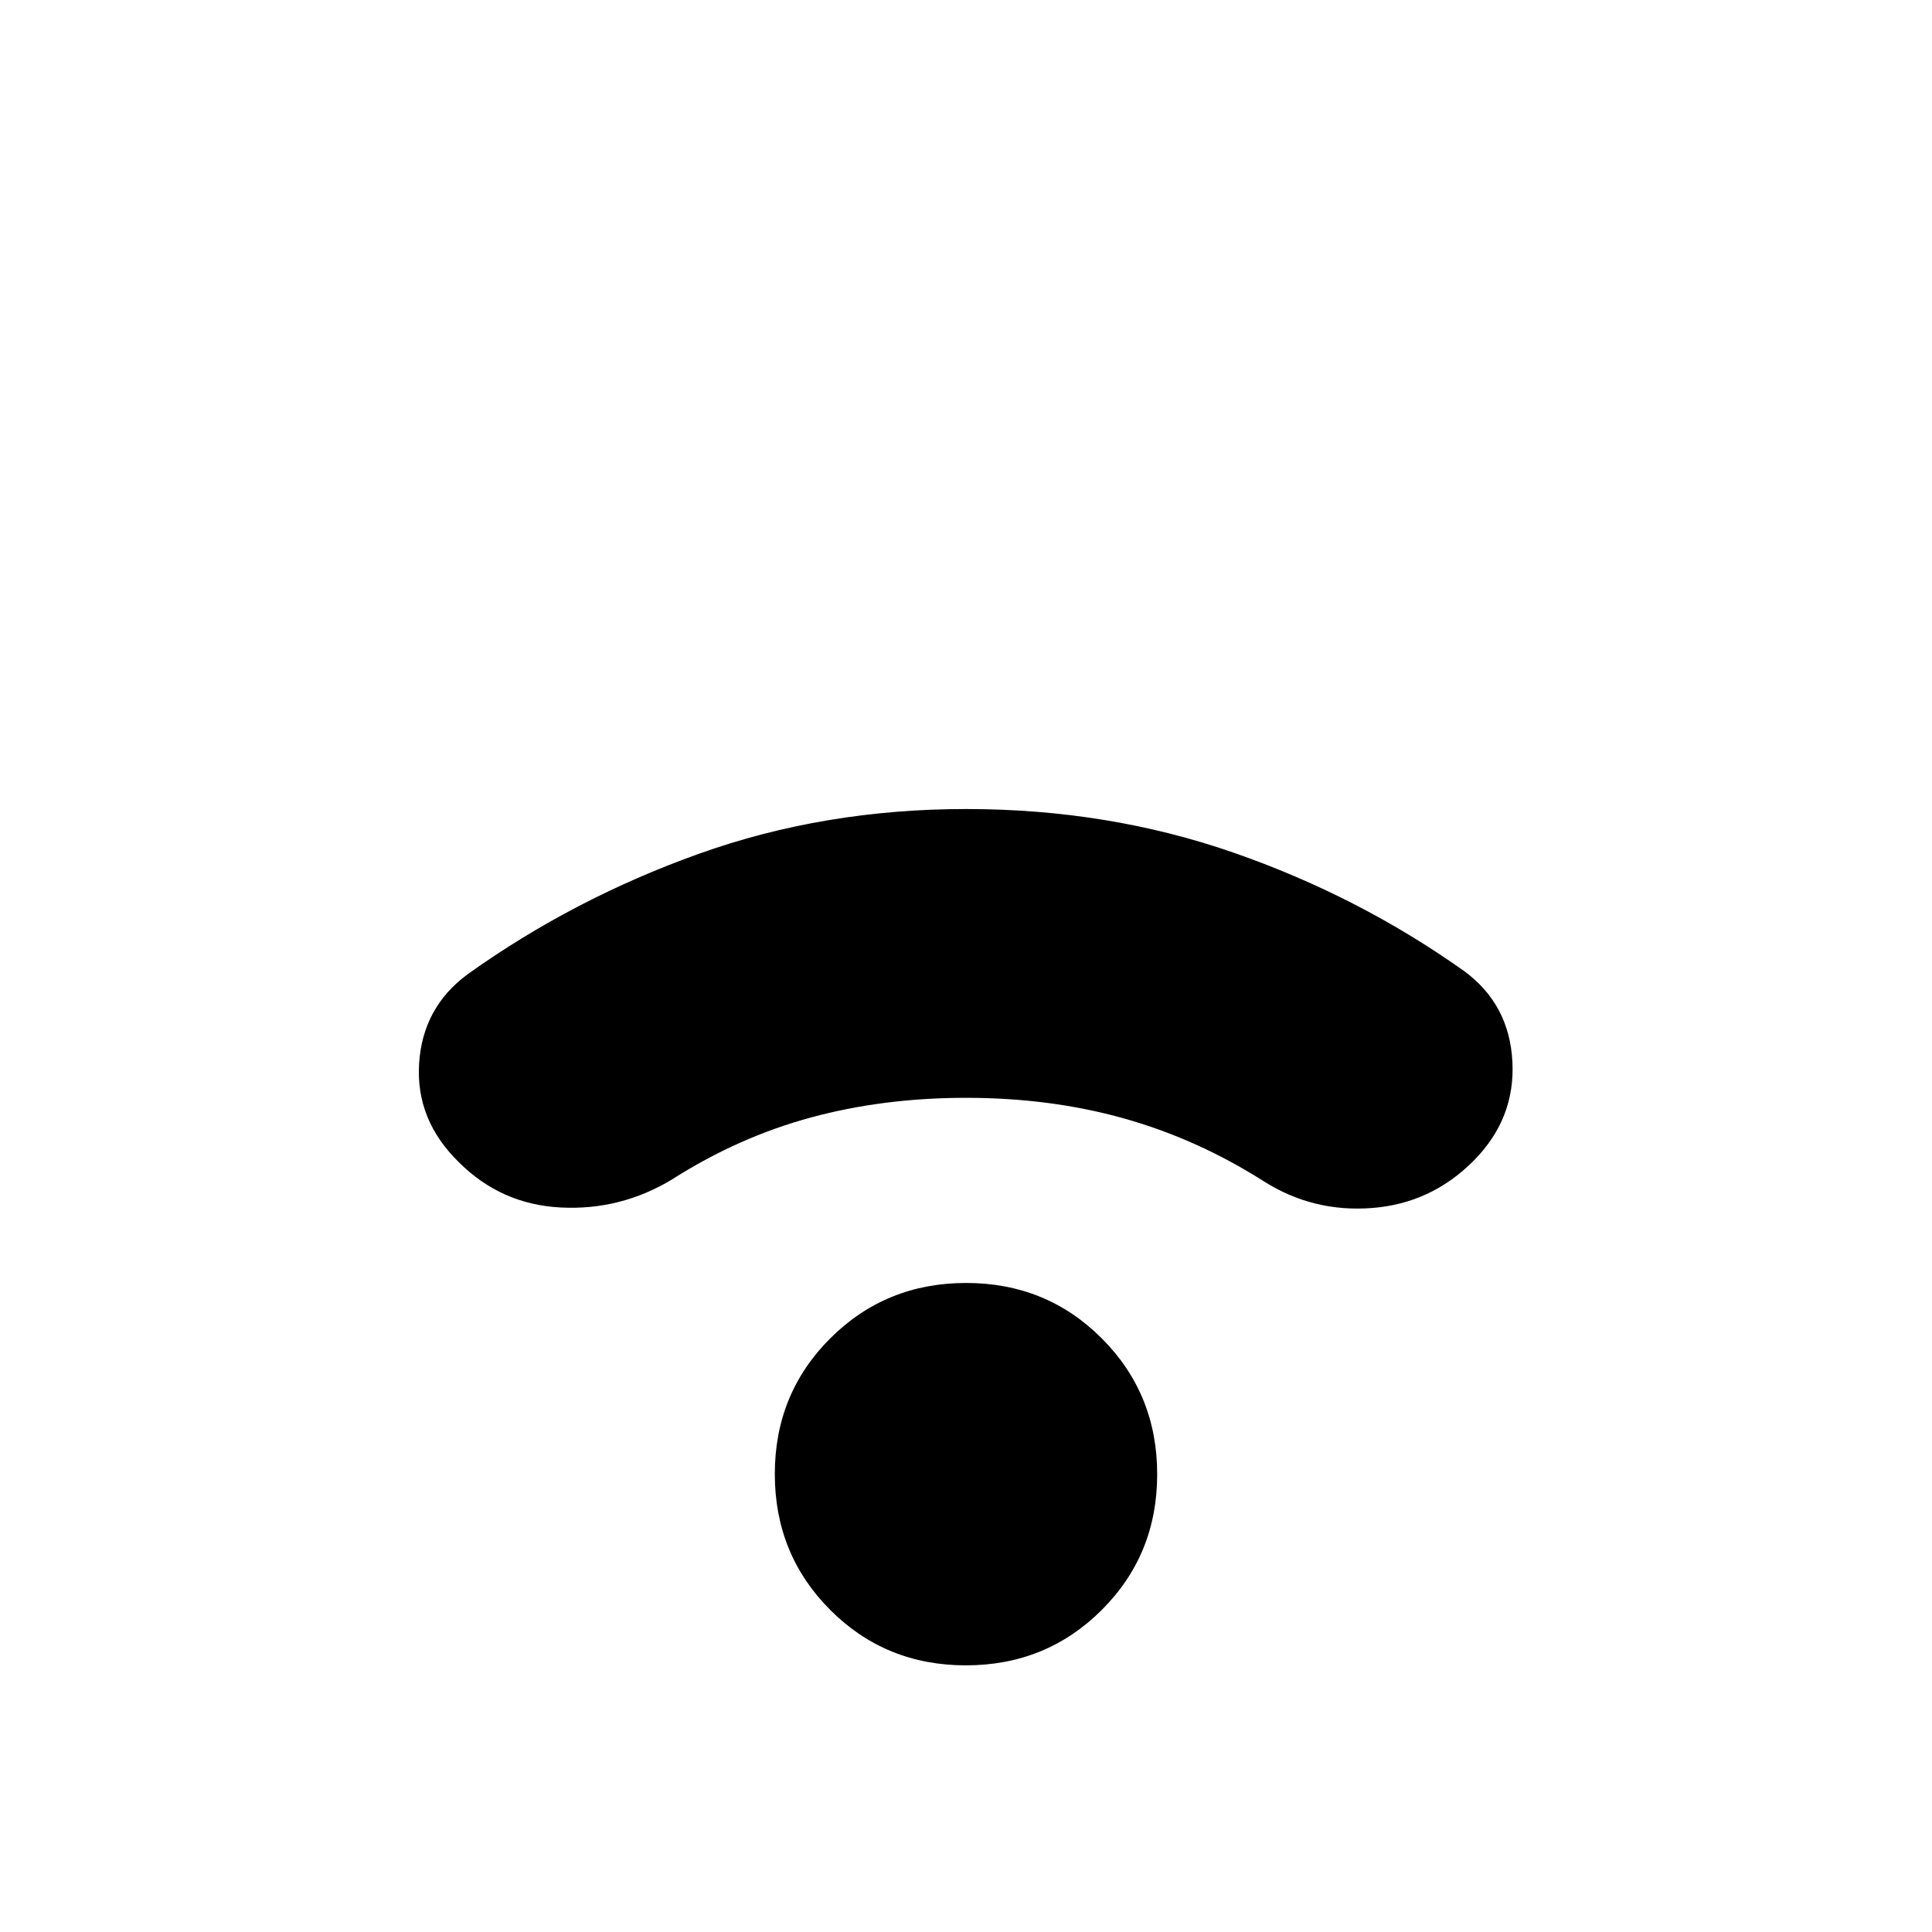 <svg xmlns="http://www.w3.org/2000/svg" height="24" viewBox="0 -960 960 960" width="24"><path d="M479.93-132.5q-39.93 0-67.43-27.57-27.5-27.57-27.5-67.5T412.57-295q27.57-27.5 67.5-27.5t67.43 27.57q27.5 27.57 27.5 67.5T547.43-160q-27.57 27.5-67.5 27.5Zm.07-282q-41 0-77 9.75T334-374q-25.57 15.5-55.29 14Q249-361.5 228-382.5q-21.5-21-19.75-49T232.5-476q52.55-37.53 114.78-59.76Q409.5-558 480-558t132.72 21.6q62.23 21.6 114.78 58.9 22.5 16.5 24 45t-19.47 49.47Q711-362 681.75-359.75T628-373q-33-21-69.5-31.25T480-414.5Z"/></svg>